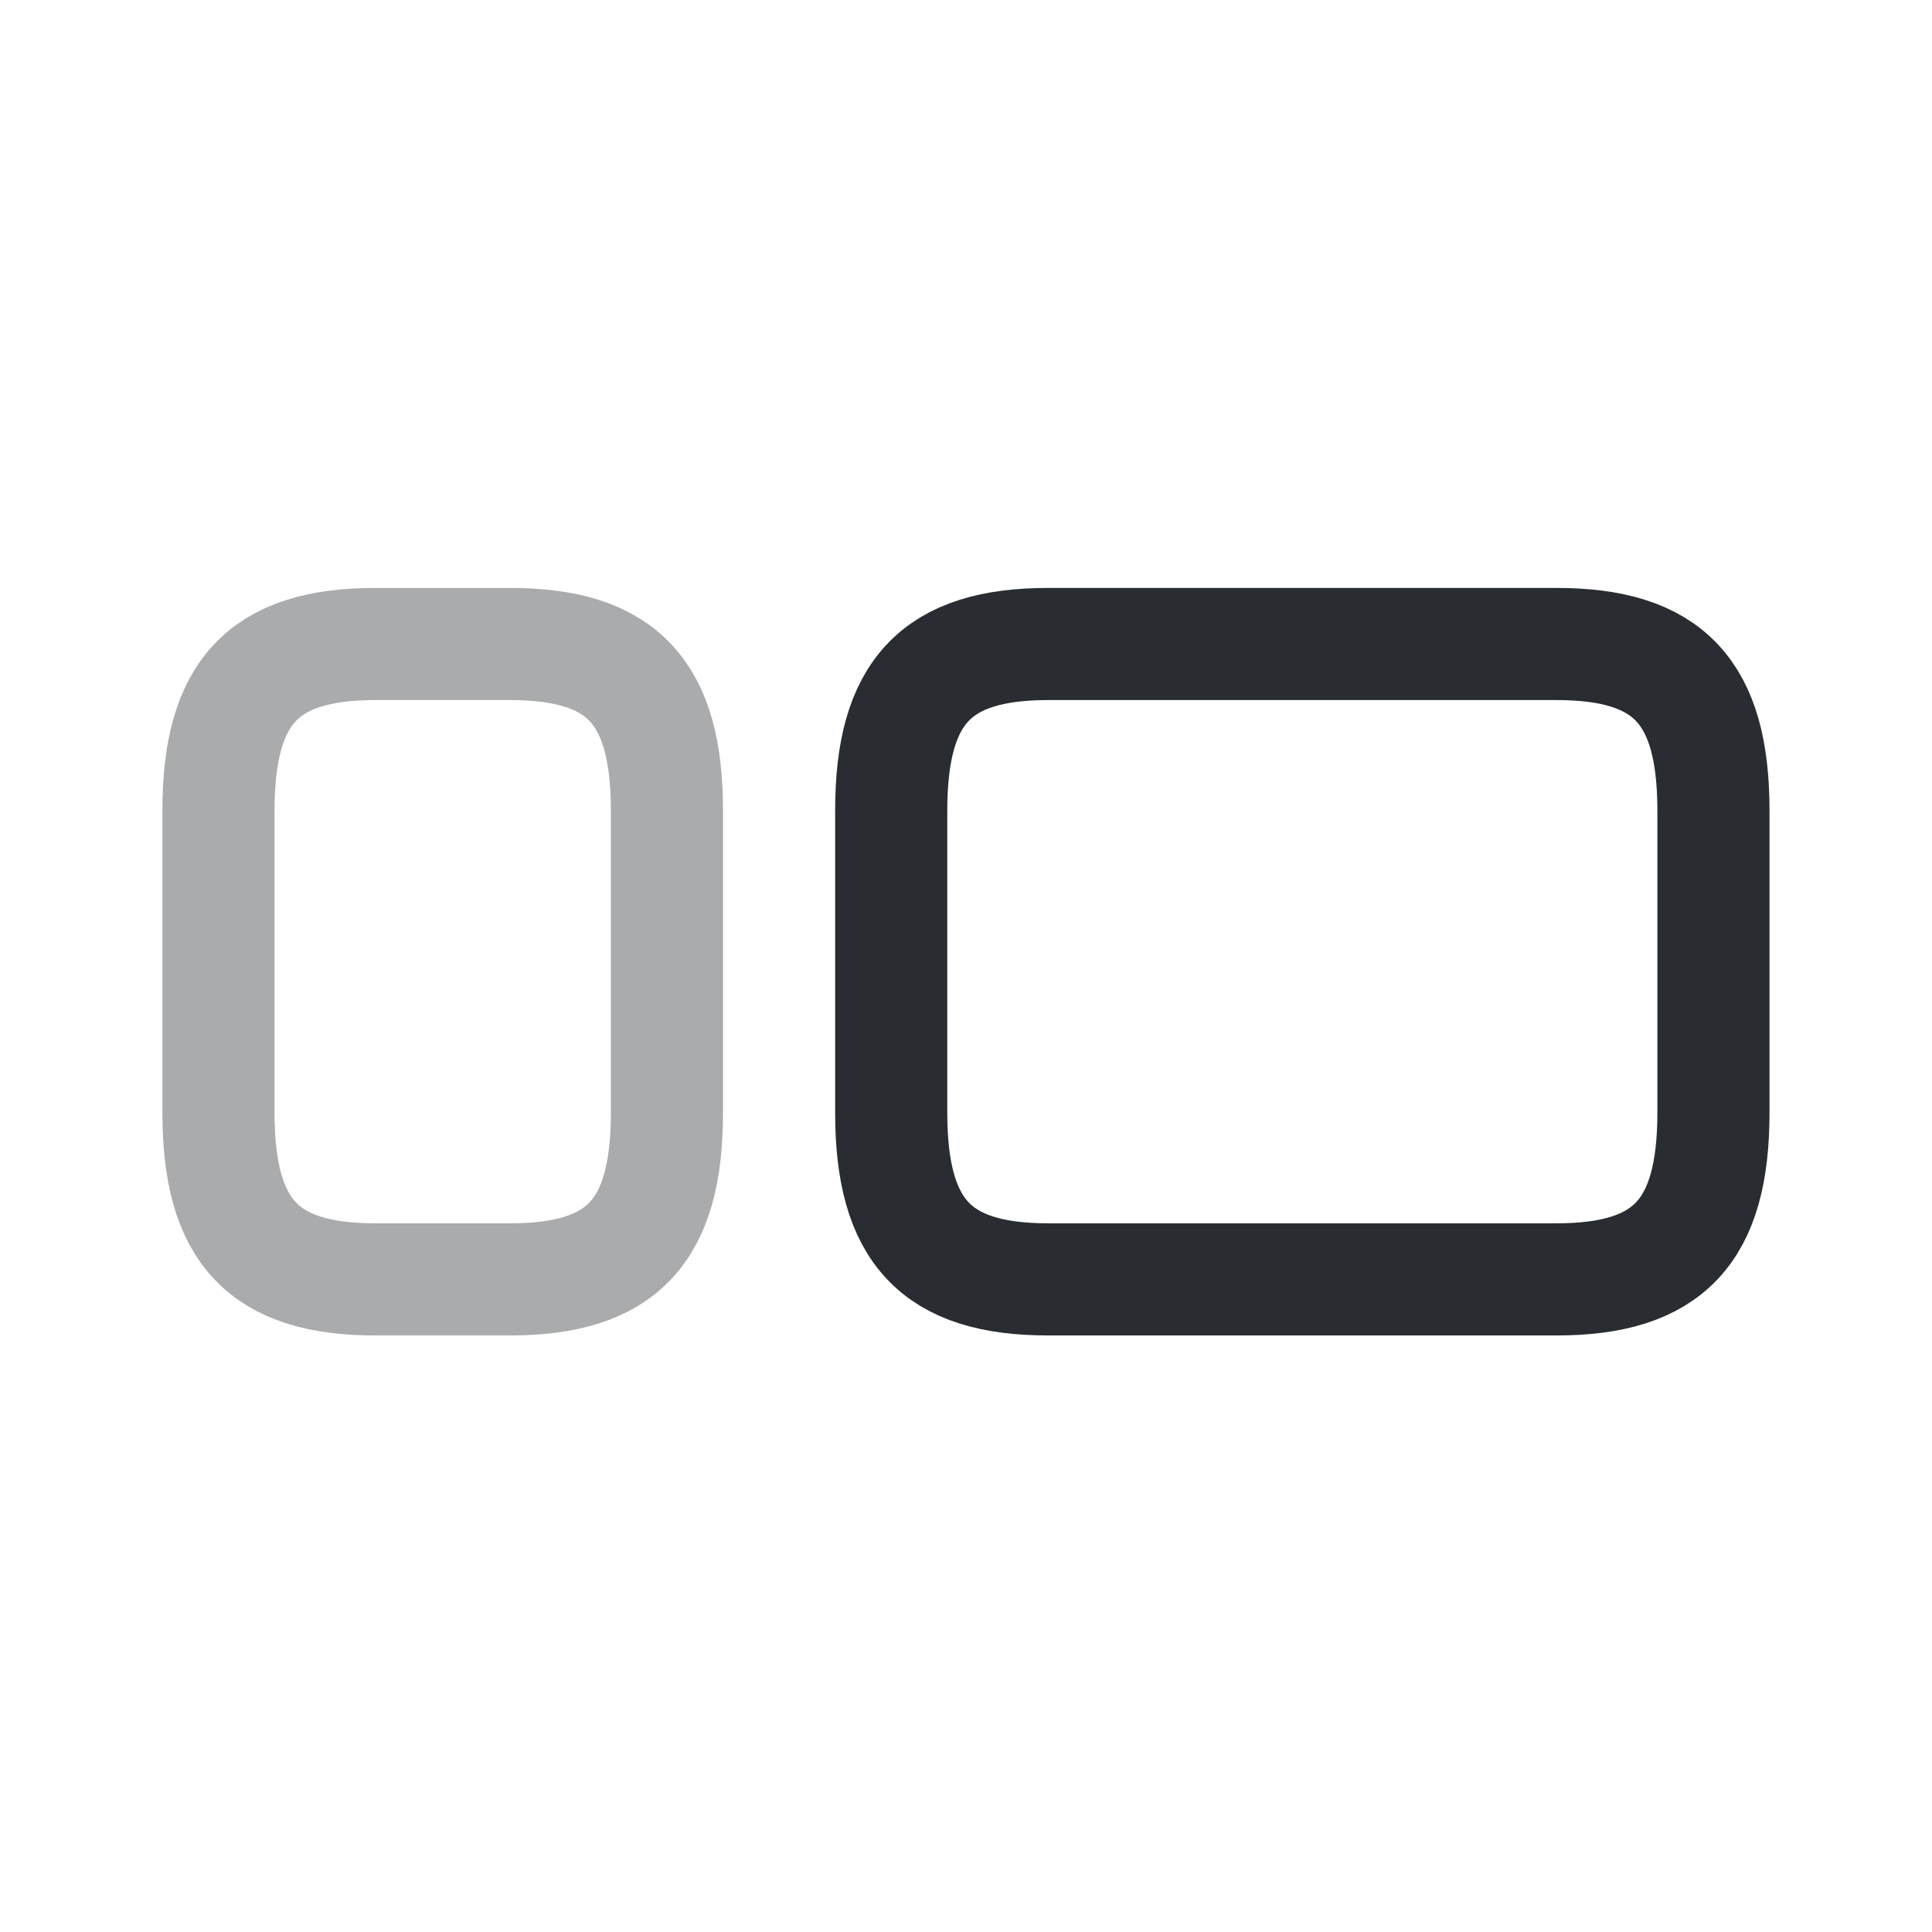<svg width="24" height="24" viewBox="0 0 24 24" fill="none" xmlns="http://www.w3.org/2000/svg">
<path d="M13.021 8L19.335 8C20.728 8 21.285 8.594 21.285 10.07L21.285 13.822C21.285 15.298 20.728 15.893 19.335 15.893L13.021 15.893C11.628 15.893 11.071 15.298 11.071 13.822L11.071 10.07C11.071 8.594 11.628 8 13.021 8Z" stroke="#292D32" stroke-width="1.393" stroke-linecap="round" stroke-linejoin="round"/>
<path opacity="0.4" d="M4.664 8L6.335 8C7.728 8 8.285 8.594 8.285 10.07L8.285 13.822C8.285 15.298 7.728 15.893 6.335 15.893L4.664 15.893C3.271 15.893 2.714 15.298 2.714 13.822L2.714 10.07C2.714 8.594 3.271 8 4.664 8Z" stroke="#292D32" stroke-width="1.393" stroke-linecap="round" stroke-linejoin="round"/>
</svg>
